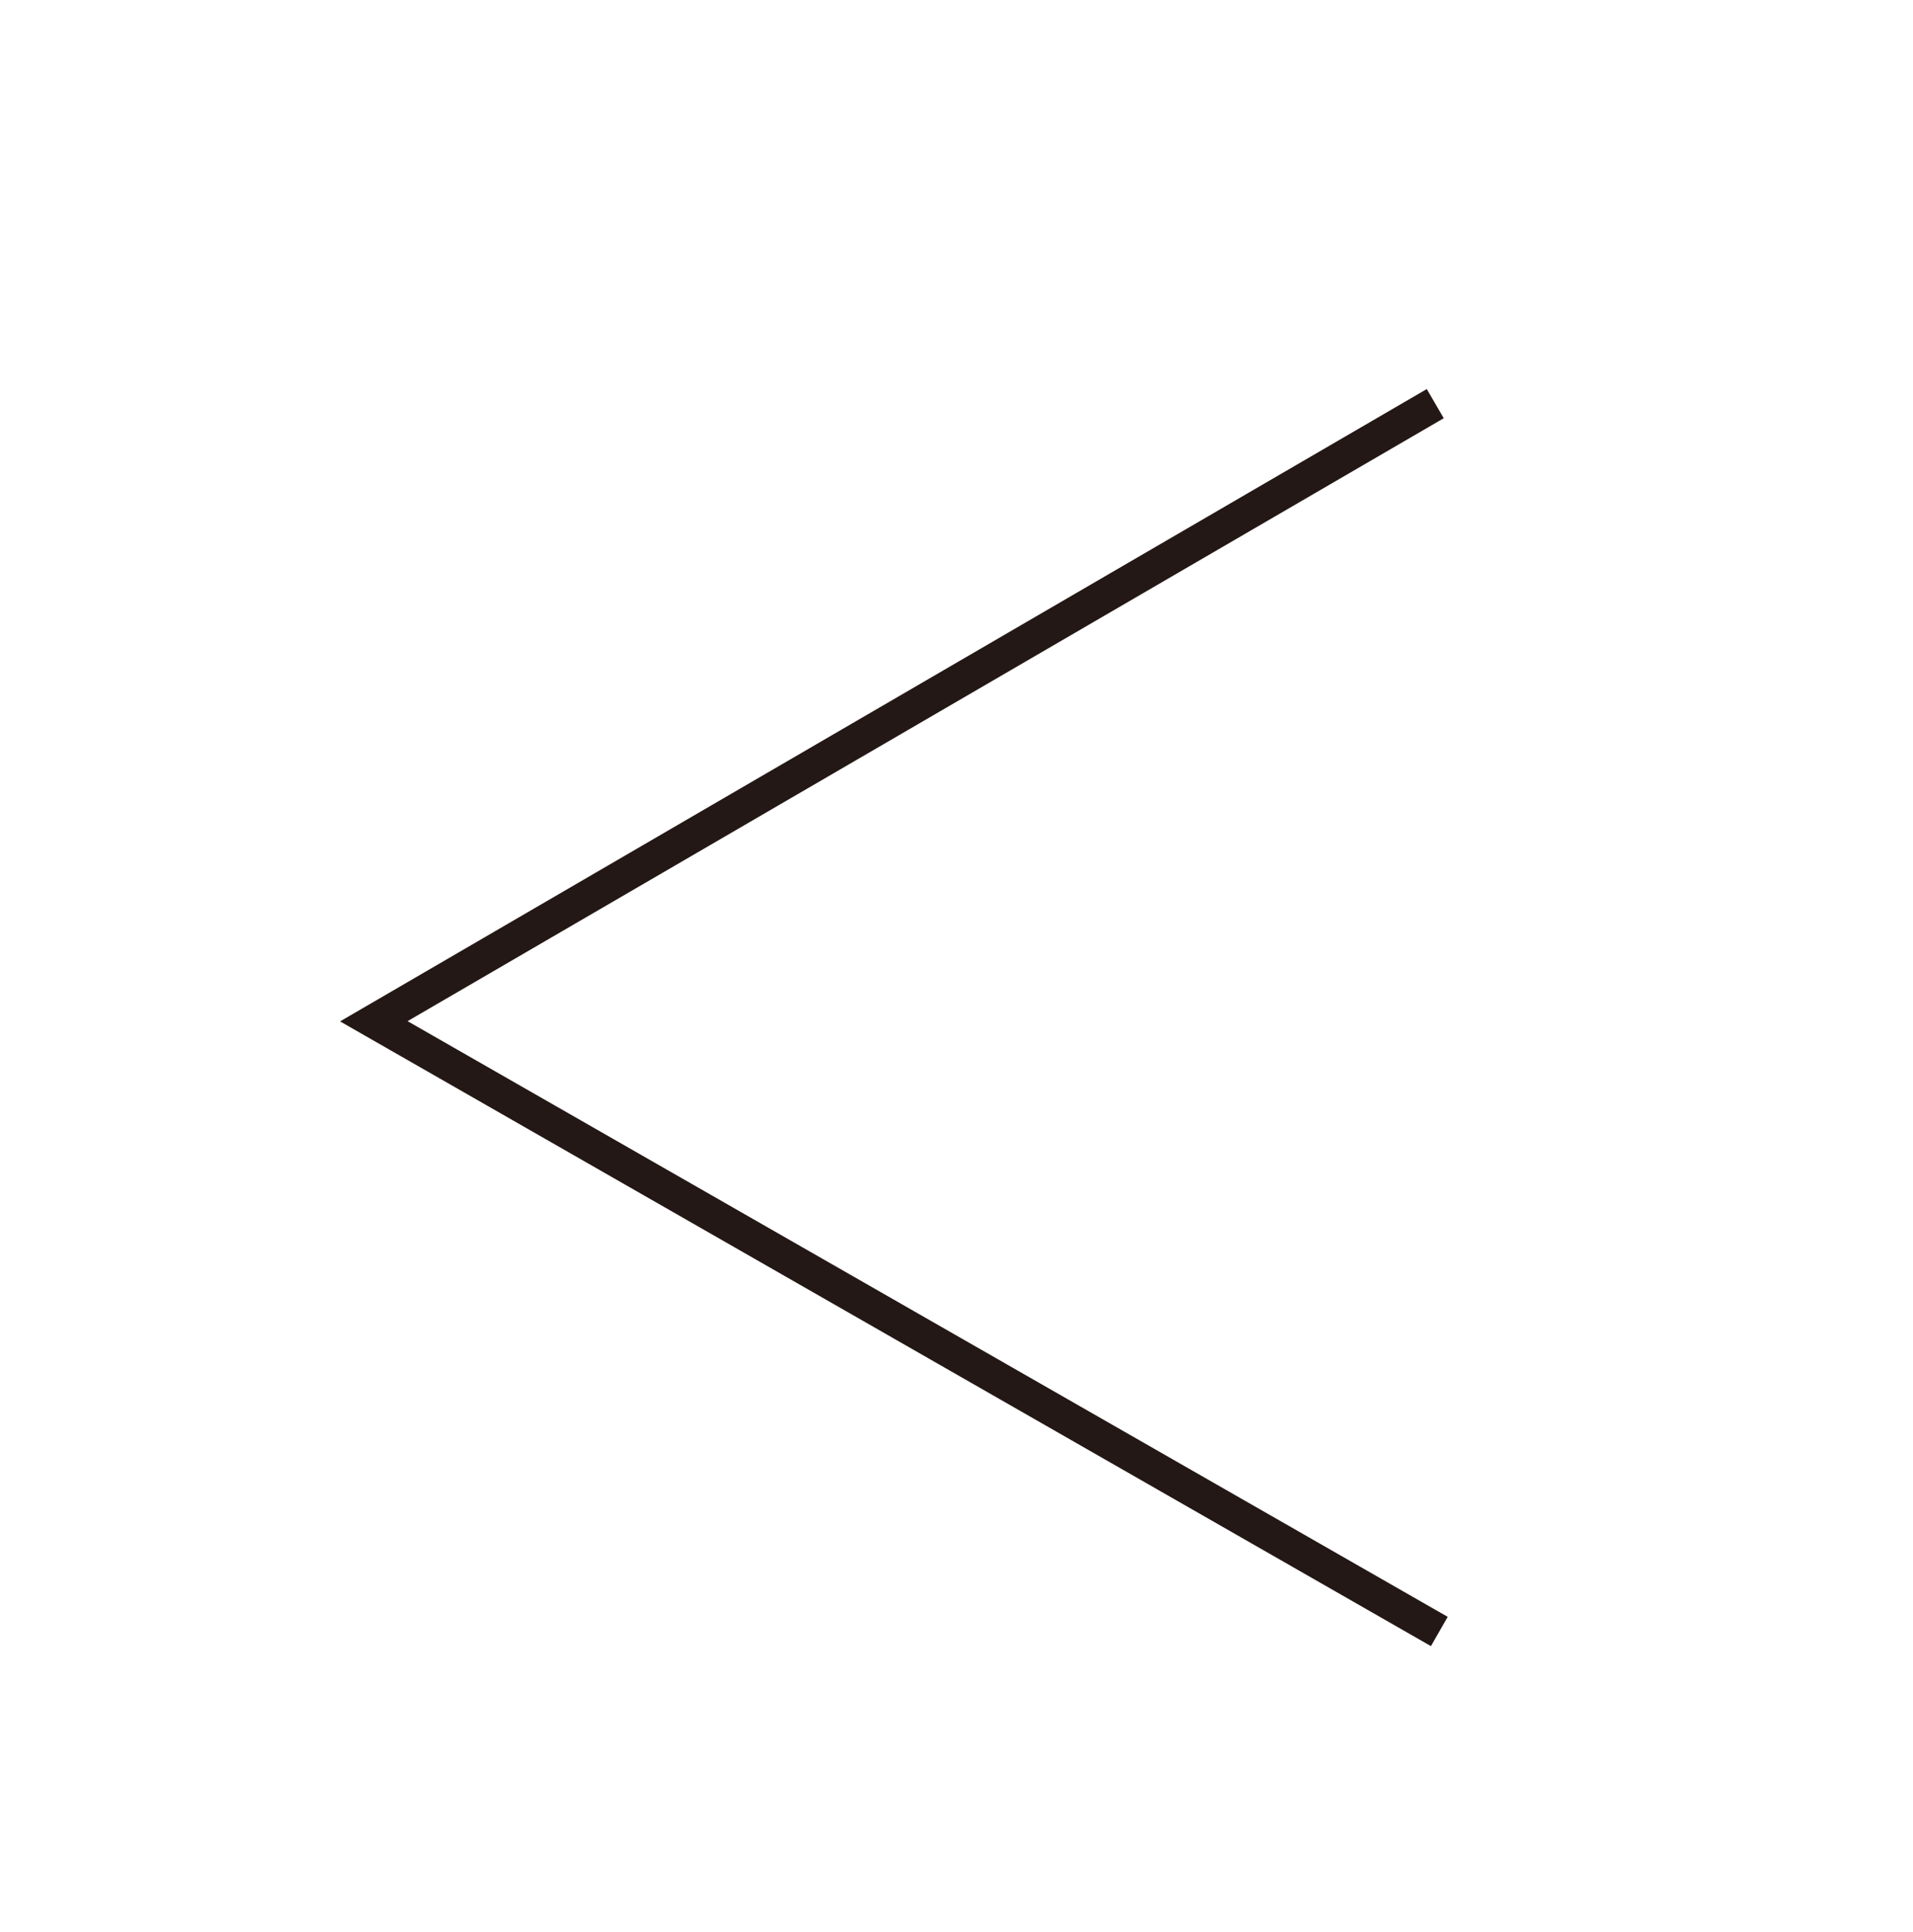 <?xml version="1.0" encoding="utf-8"?>
<!-- Generator: Adobe Illustrator 22.0.1, SVG Export Plug-In . SVG Version: 6.00 Build 0)  -->
<svg version="1.1" id="レイヤー_1" xmlns="http://www.w3.org/2000/svg" xmlns:xlink="http://www.w3.org/1999/xlink" x="0px"
	 y="0px" viewBox="0 0 283.5 286.2" style="enable-background:new 0 0 283.5 286.2;" xml:space="preserve">
<style type="text/css">
	.st0{fill:none;stroke:#231815;stroke-width:5;stroke-miterlimit:10;}
</style>
<polyline class="st0" points="212.7,59.8 55.4,151.3 213.3,241.7 "/>
</svg>
